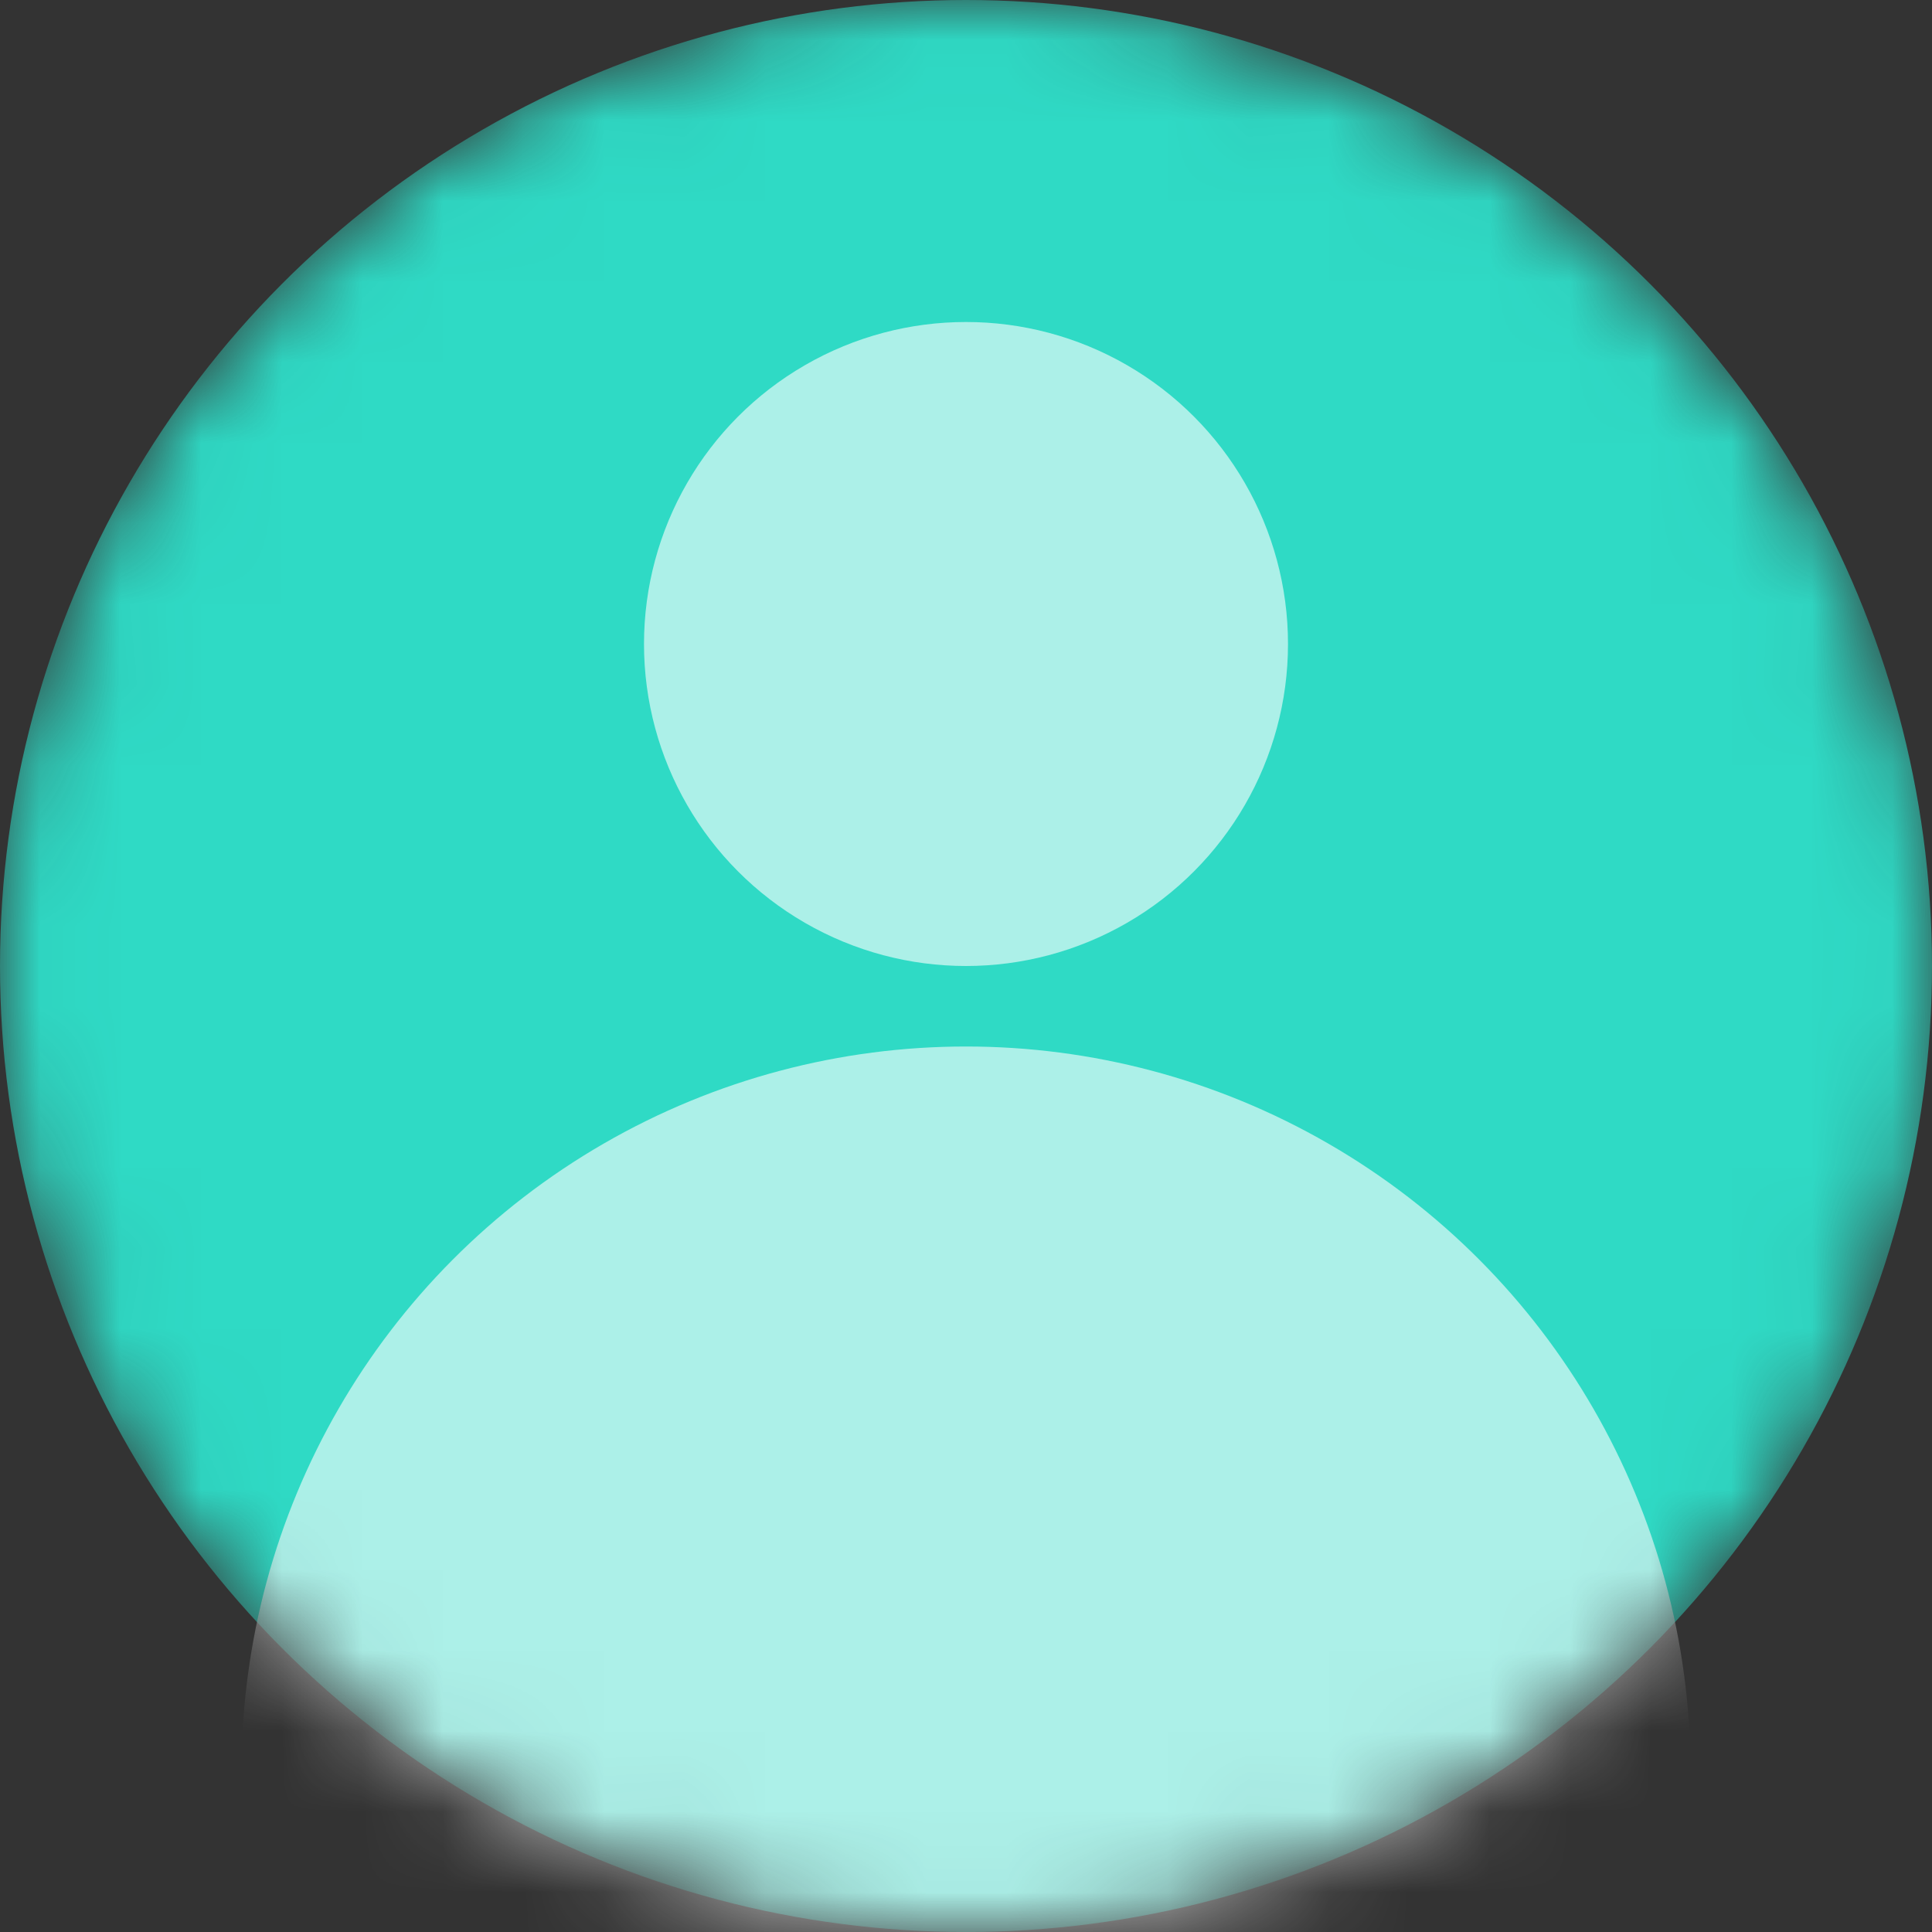 <svg width="24" height="24" viewBox="0 0 24 24" fill="none" xmlns="http://www.w3.org/2000/svg">
<rect x="0" y="0" width="24" height="24" fill="#333333" stroke="none"/>
<mask id="mask0_1370_1588" style="mask-type:alpha" maskUnits="userSpaceOnUse" x="0" y="0" width="24" height="24">
<circle cx="12" cy="12" r="11.5" fill="#262B3B" stroke="#2C2C33"/>
</mask>
<g mask="url(#mask0_1370_1588)">
<circle cx="12" cy="12" r="12" fill="#2FDAC5"/>
<circle cx="12" cy="8" r="4" fill="white" fill-opacity="0.6"/>
<circle cx="12" cy="22" r="9" fill="white" fill-opacity="0.6"/>
</g>
</svg>
